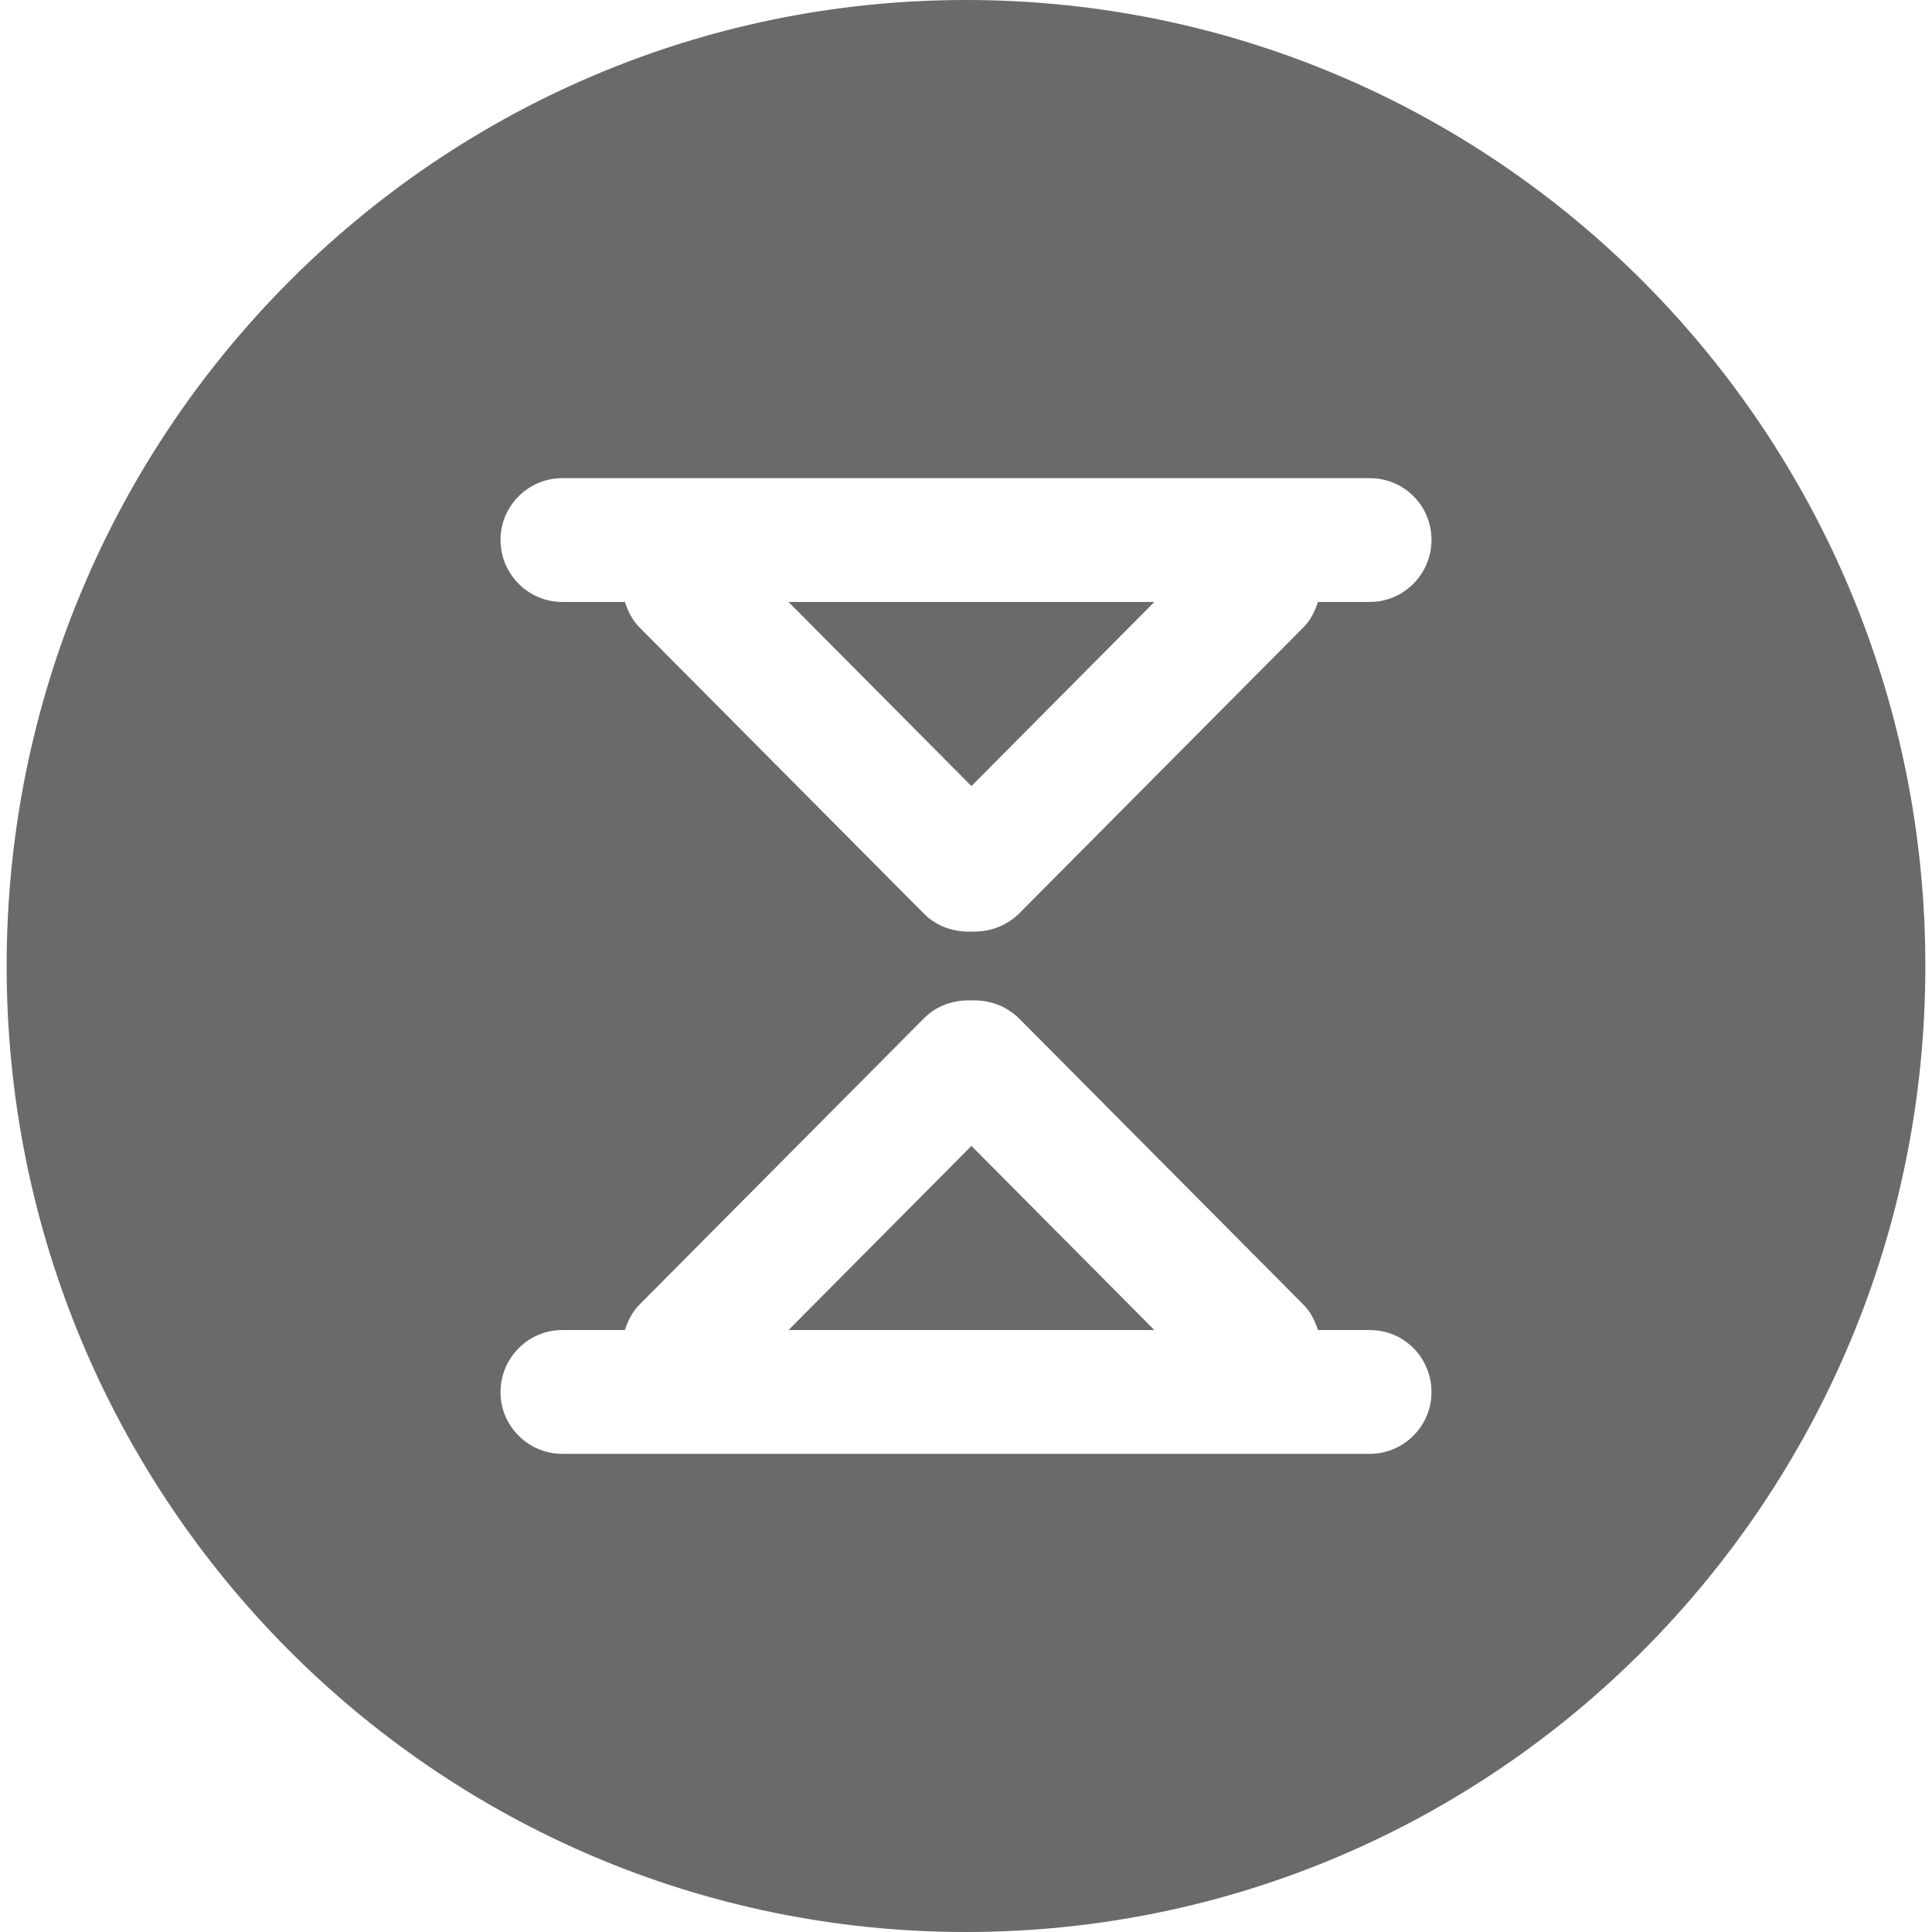 <?xml version="1.0" encoding="utf-8"?>
<!-- Generator: Adobe Illustrator 16.0.0, SVG Export Plug-In . SVG Version: 6.00 Build 0)  -->
<!DOCTYPE svg PUBLIC "-//W3C//DTD SVG 1.1//EN" "http://www.w3.org/Graphics/SVG/1.1/DTD/svg11.dtd">
<svg version="1.1" id="图层_1" xmlns="http://www.w3.org/2000/svg" xmlns:xlink="http://www.w3.org/1999/xlink" x="0px" y="0px"
	 width="32px" height="32px" viewBox="0 0 32 32" enable-background="new 0 0 32 32" xml:space="preserve">
<g id="形状_343_副本_8_拷贝_2">
	<g>
		<polygon fill="#6A6A6A" points="13.06,9.97 19.12,9.97 16.09,13.02 		"/>
		<path fill="#6A6A6A" d="M16,0C7.23,0,0.11,7.16,0.11,16S7.23,32,16,32c8.78,0,15.89-7.16,15.89-16S24.78,0,16,0z M22.69,24.08
			H9.31c-0.56,0-1.02-0.46-1.02-1.021c0-0.569,0.46-1.029,1.02-1.029h1.04c0.05-0.15,0.12-0.3,0.24-0.42l4.72-4.75
			c0.21-0.21,0.5-0.301,0.78-0.29c0.28-0.011,0.561,0.08,0.78,0.29l4.72,4.75c0.12,0.12,0.19,0.27,0.24,0.42h0.86
			c0.569,0,1.02,0.46,1.02,1.029C23.71,23.62,23.25,24.08,22.69,24.08z M22.69,9.97h-0.86c-0.05,0.15-0.12,0.3-0.24,0.42l-4.72,4.75
			c-0.22,0.21-0.5,0.3-0.78,0.29c-0.28,0.01-0.57-0.08-0.78-0.29l-4.72-4.75c-0.12-0.12-0.19-0.27-0.24-0.42H9.31
			c-0.56,0-1.02-0.46-1.02-1.03c0-0.56,0.46-1.02,1.02-1.02h13.38c0.569,0,1.02,0.46,1.02,1.02C23.71,9.51,23.25,9.97,22.69,9.97z
			 M13.06,22.03h6.06l-3.03-3.05L13.06,22.03z"/>
	</g>
</g>
</svg>
